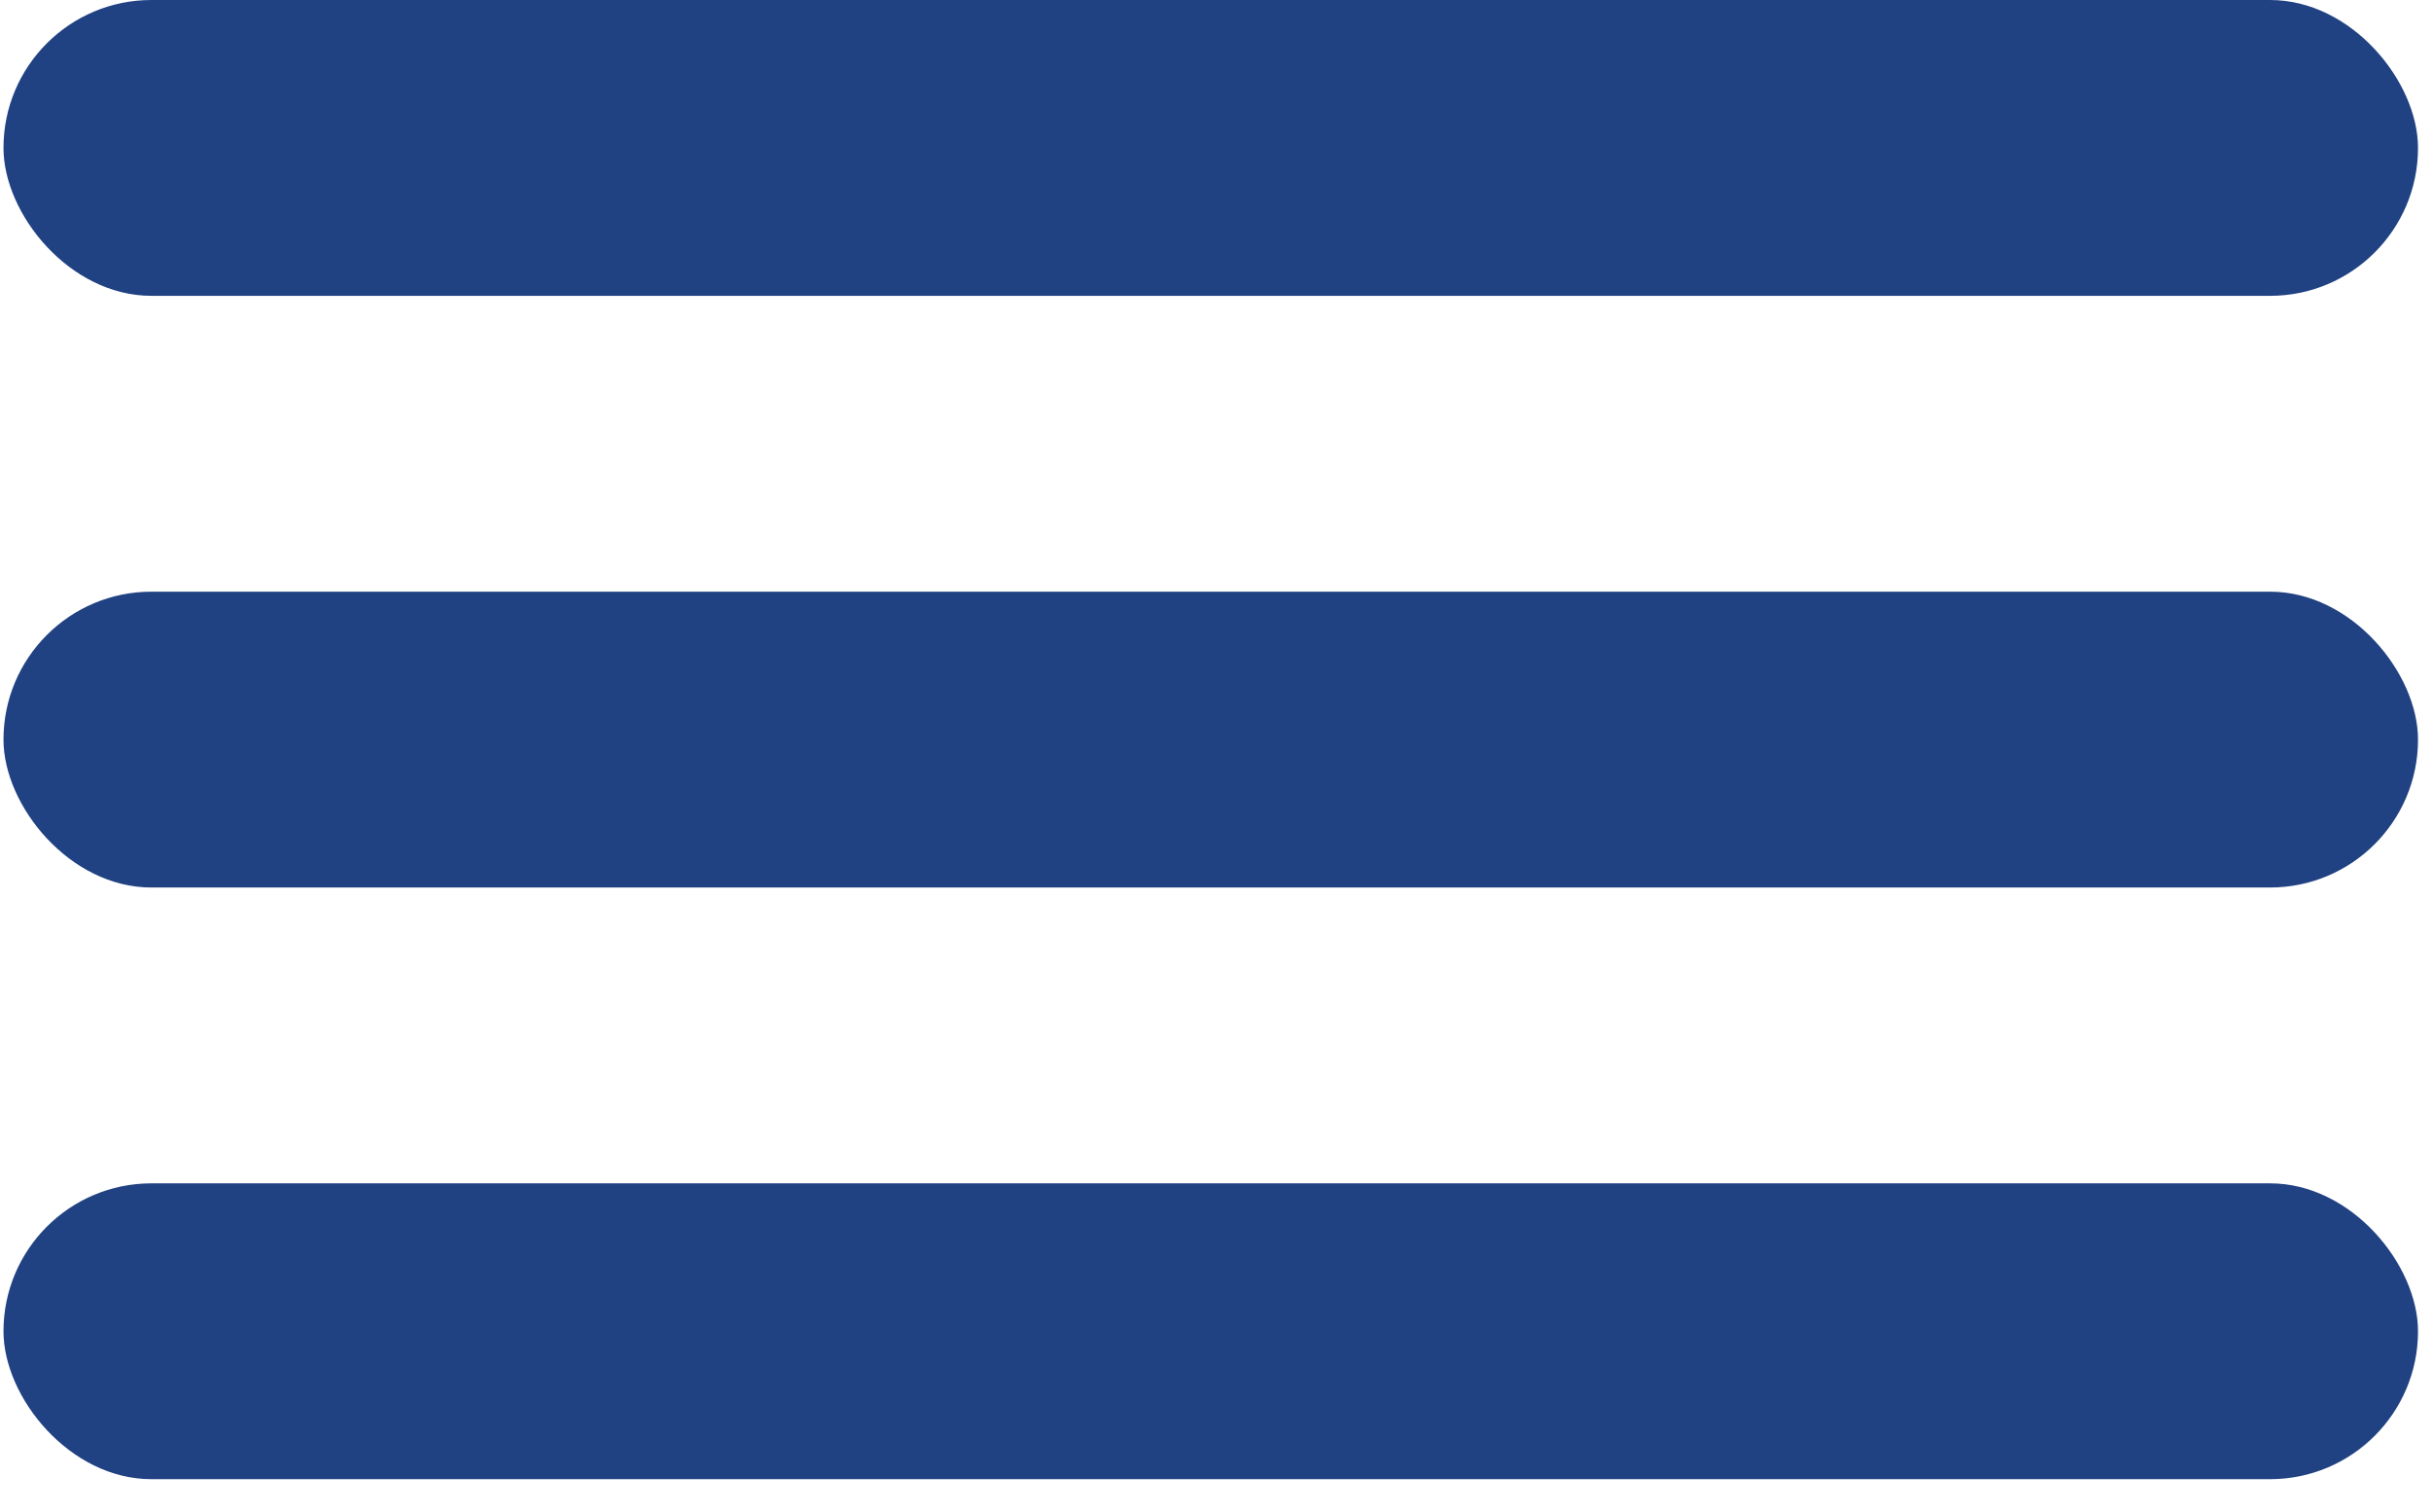 <svg width="37" height="23" viewBox="0 0 37 23" fill="none" xmlns="http://www.w3.org/2000/svg">
<rect x="0.053" width="36.719" height="4.5" rx="2.25" fill="#204182"/>
<rect x="0.053" y="9" width="36.719" height="4.5" rx="2.25" fill="#204182"/>
<rect x="0.053" y="18" width="36.719" height="4.5" rx="2.25" fill="#204182"/>
</svg>
